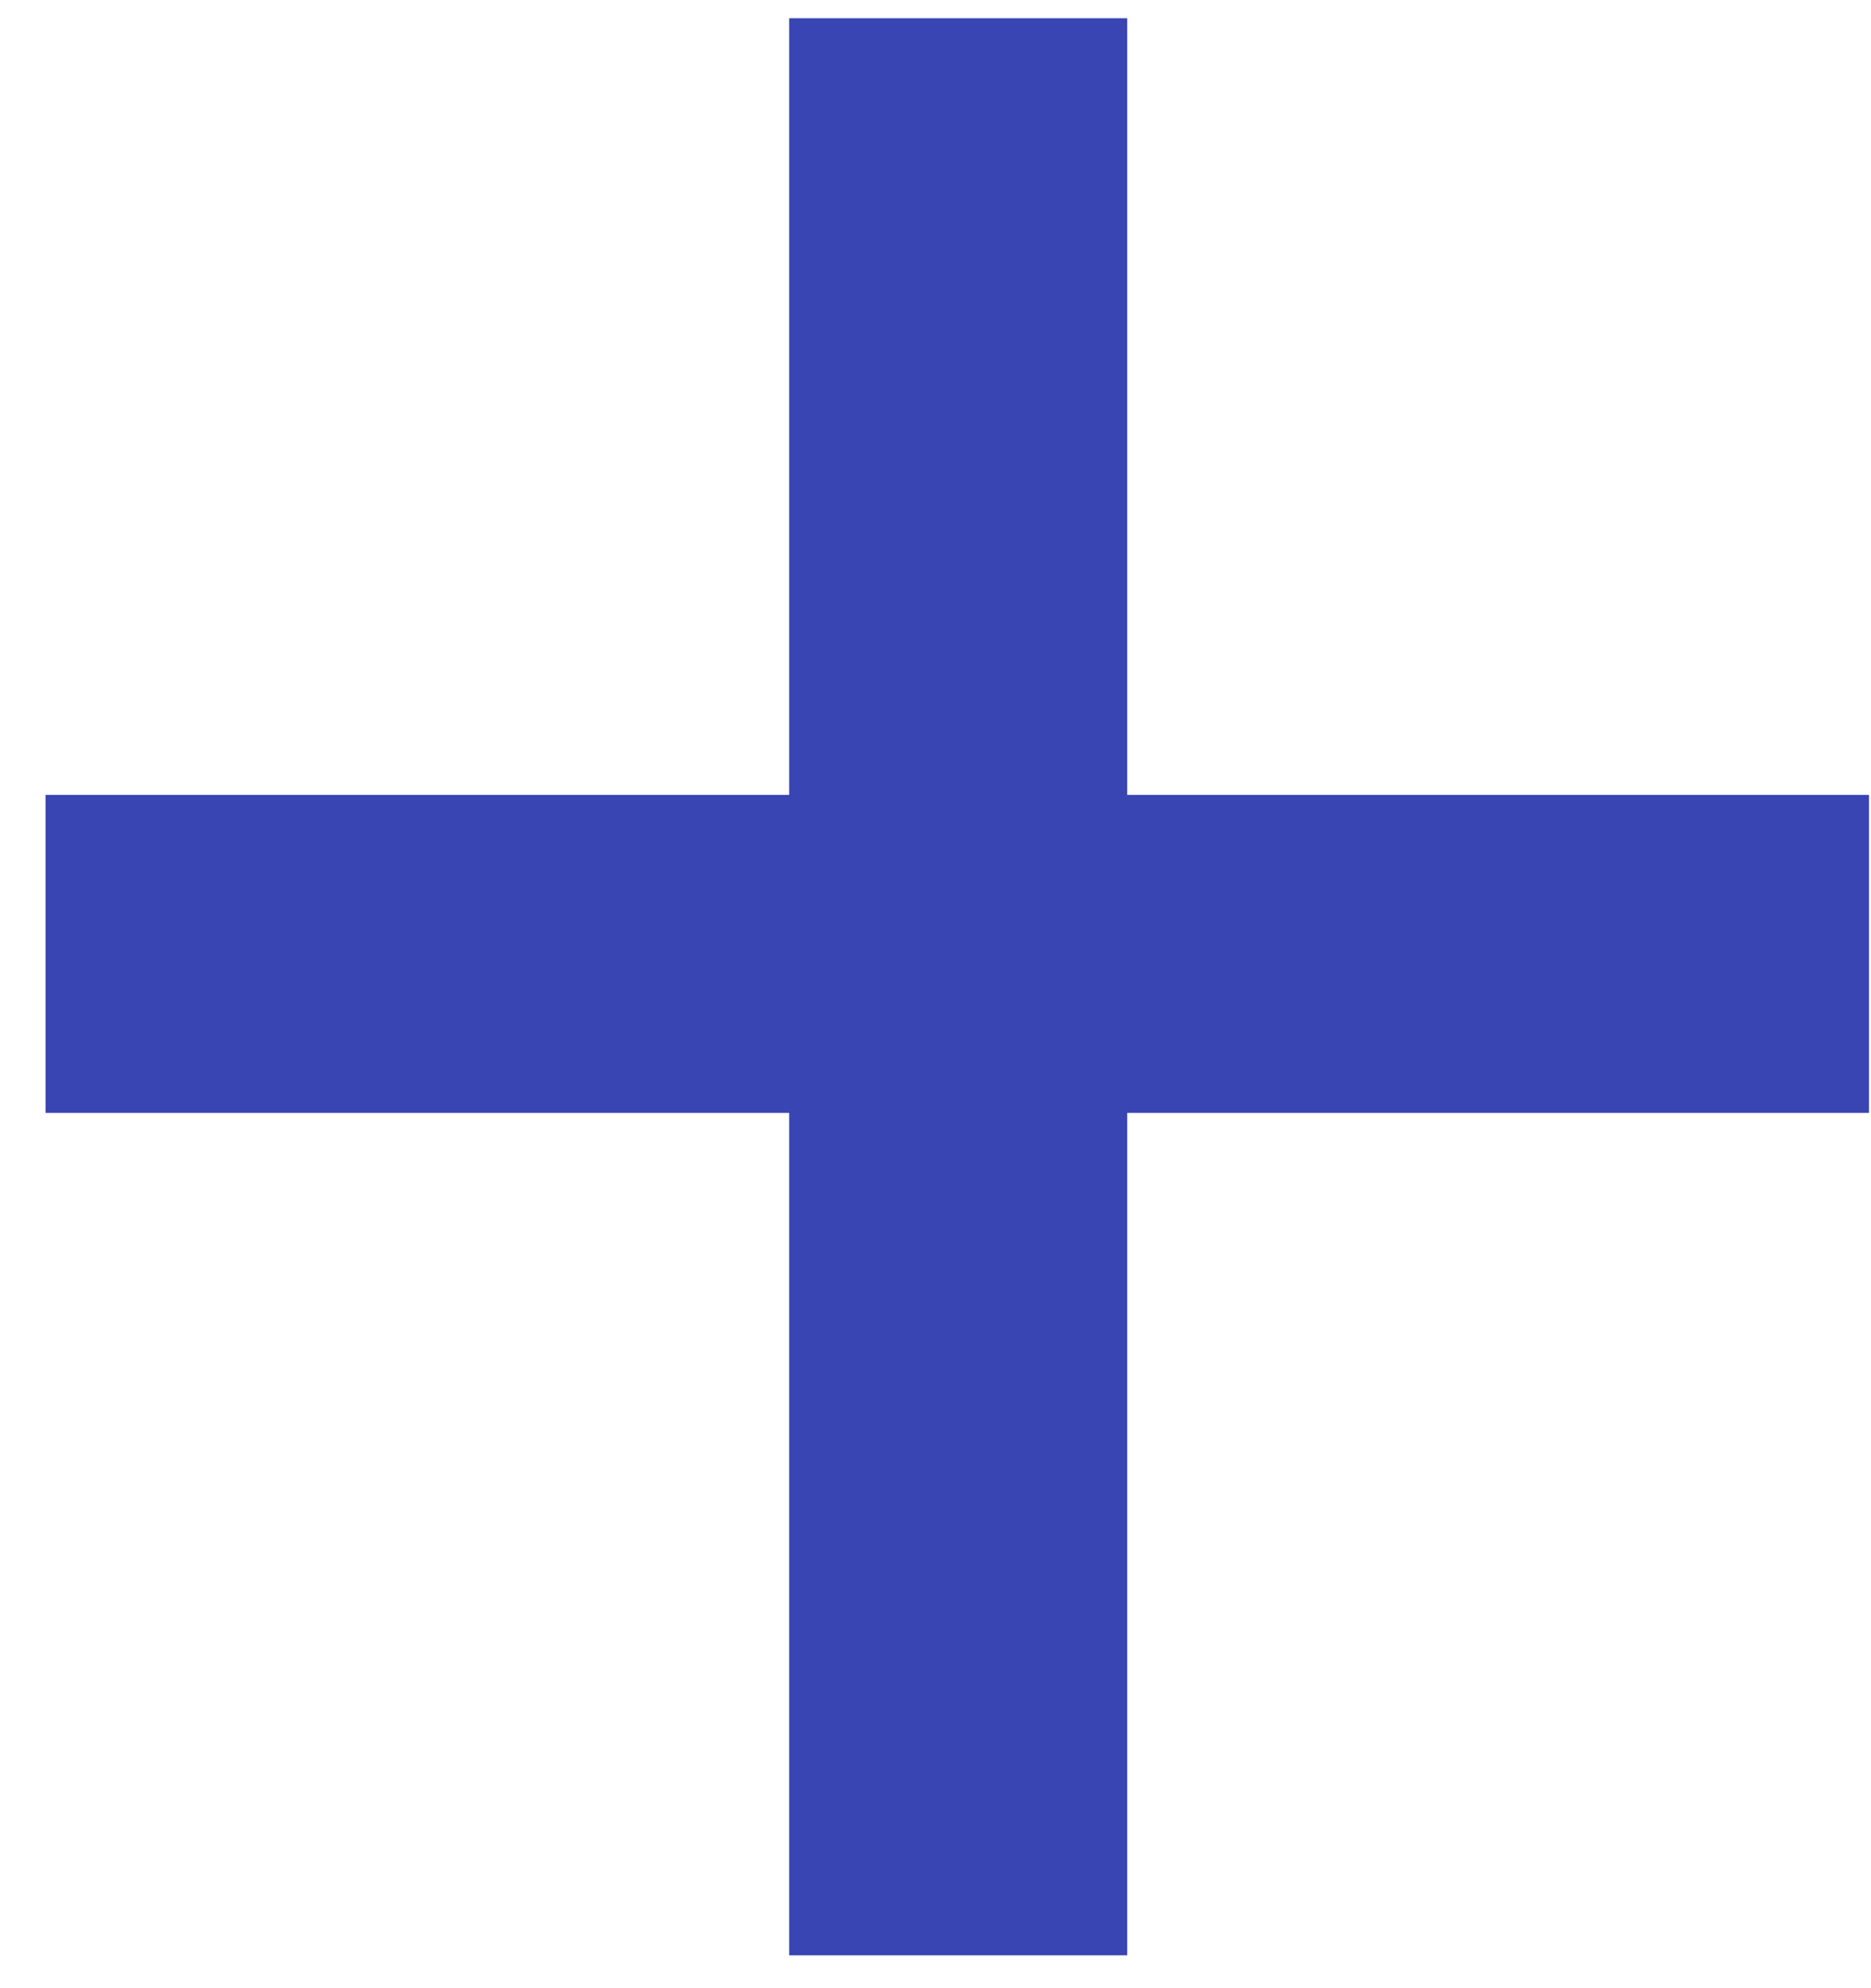 <svg width="32" height="34" viewBox="0 0 32 34" fill="none" xmlns="http://www.w3.org/2000/svg">
<path d="M31.966 13.594V19.031H0.779V13.594H31.966ZM19.279 0.312V33.438H13.497V0.312H19.279Z" fill="#3845B3"/>
</svg>
